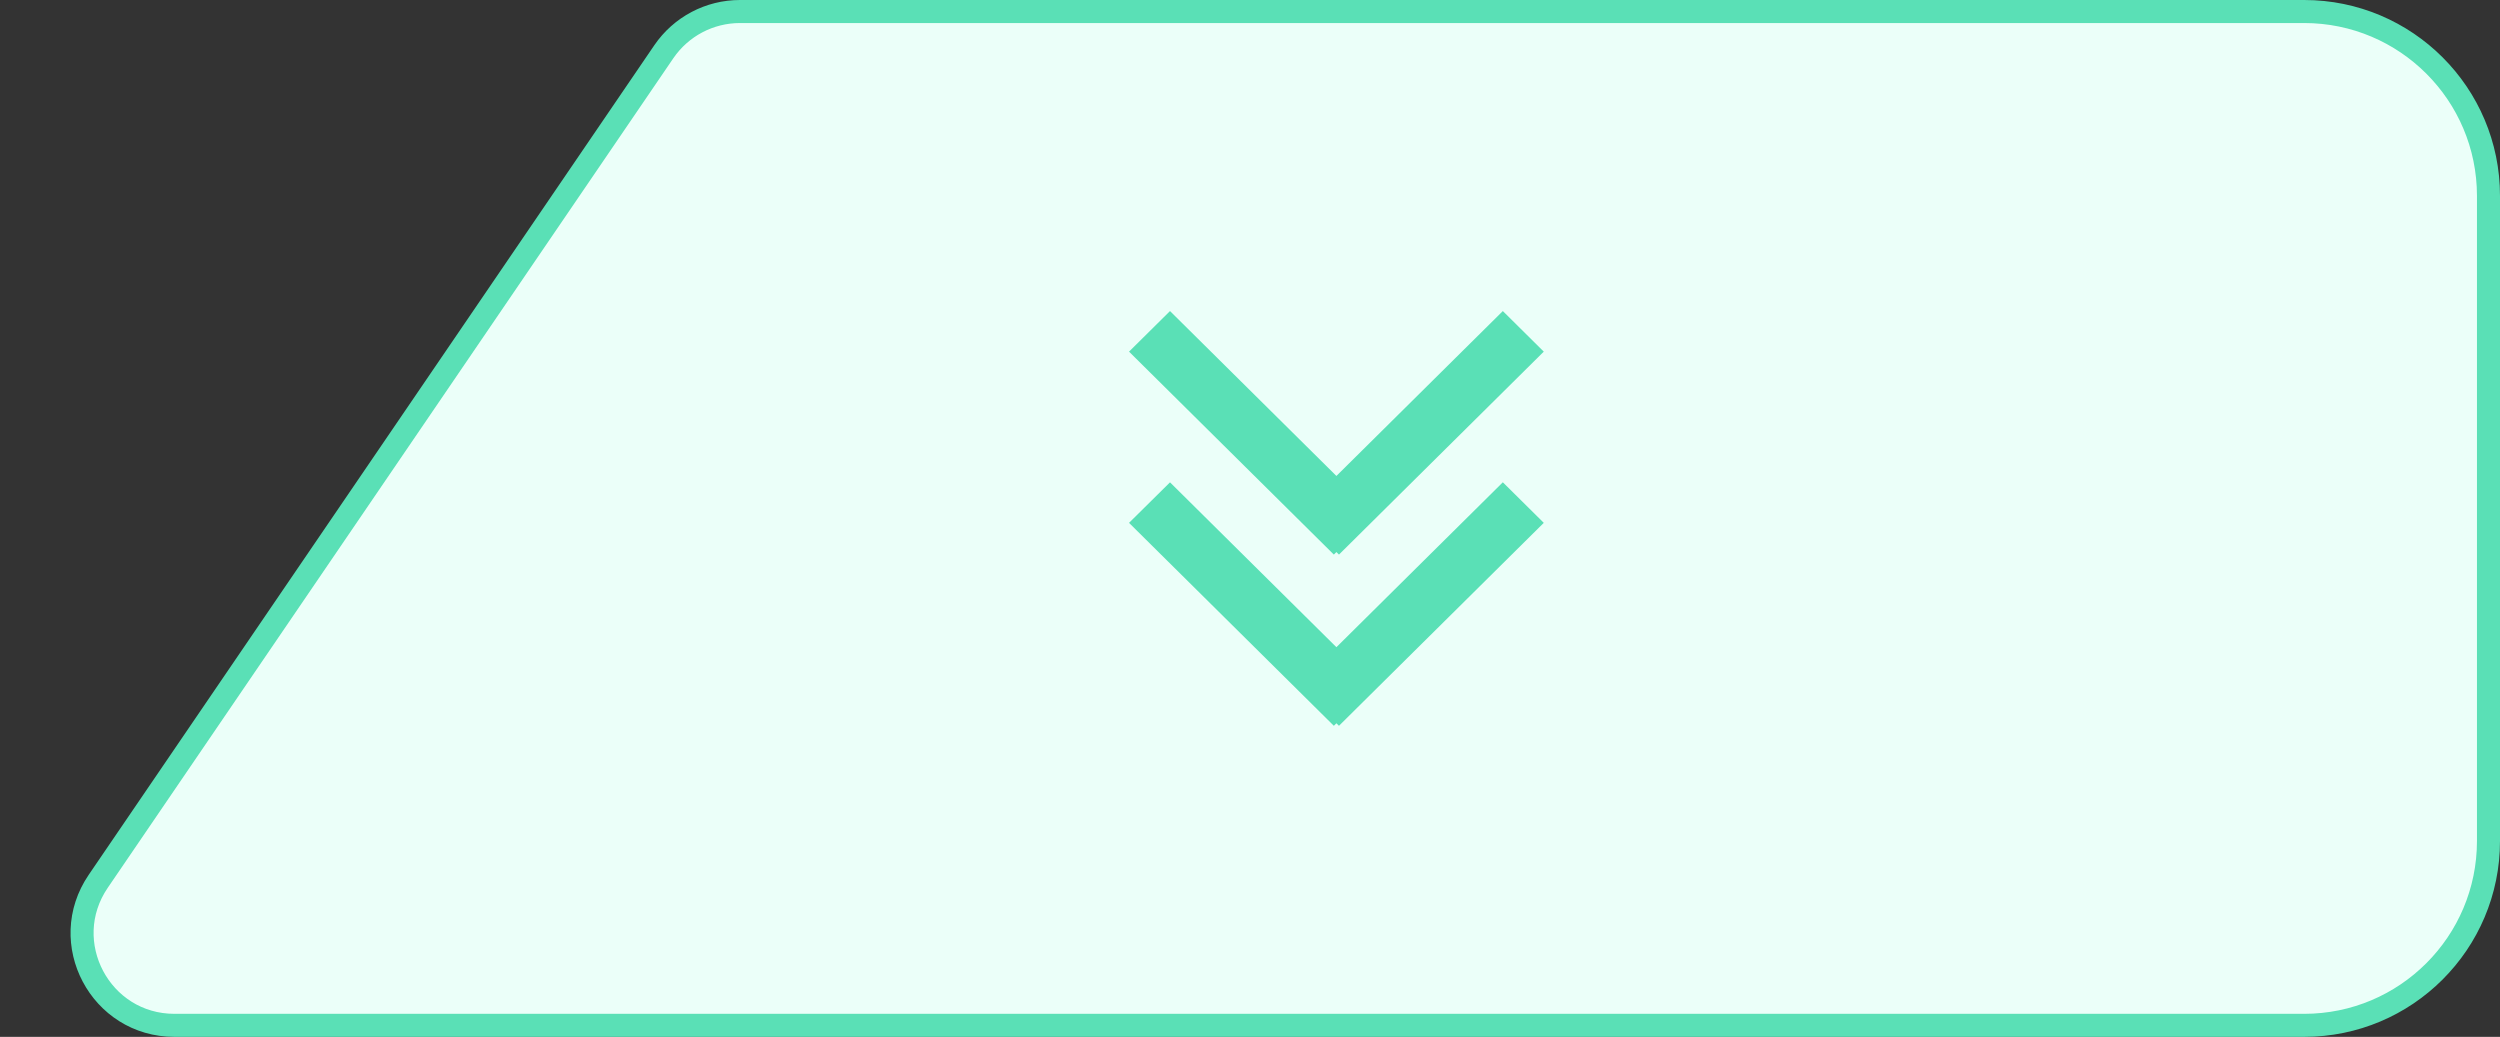 <svg viewBox="0 0 108.5 45" xmlns="http://www.w3.org/2000/svg" xmlns:xlink="http://www.w3.org/1999/xlink" width="108.5" height="45" fill="none" customFrame="#000000">
	<rect x="0" y="0" width="108.5" height="45" fill="#333333" stroke="none"/>
	<rect id="属性=下一页-内容区,状态=禁用" width="108" height="44" x="0" y="0.5" />
	<path id="矩形备份 22" d="M8 0L100.431 0C103.645 0 105.547 3.598 103.736 6.253L79.191 42.253C78.446 43.346 77.209 44 75.886 44L8 44C3.582 44 9.37875e-13 40.418 9.37875e-13 36L9.37875e-13 8C9.37875e-13 3.582 3.582 0 8 0Z" fill="rgb(235,255,249)" fill-rule="evenodd" transform="matrix(-1,0,0,-1,108,44.5)" />
	<path id="矩形备份 22" d="M100.431 0C103.645 0 105.547 3.598 103.736 6.253L79.191 42.253C78.446 43.346 77.209 44 75.886 44L8 44C3.582 44 9.37875e-13 40.418 9.37875e-13 36L9.37875e-13 8C9.37875e-13 3.582 3.582 0 8 0L100.431 0Z" fill-rule="evenodd" stroke="rgb(90,224,182)" stroke-width="1" transform="matrix(-1,0,0,-1,108,44.5)" />
	<path id="形状备份" d="M8.808 0L10.567 1.778L3.412 9L10.569 16.223L8.808 18L0 9.111L0.11 9L0 8.889L8.808 0ZM18 1.778L16.239 0L7.431 8.889L7.541 9L7.431 9.111L16.239 18L18 16.223L10.844 9L18 1.778Z" fill="rgb(90,224,182)" fill-rule="evenodd" transform="matrix(0,-1,1,0,49,31.5)" />
</svg>
